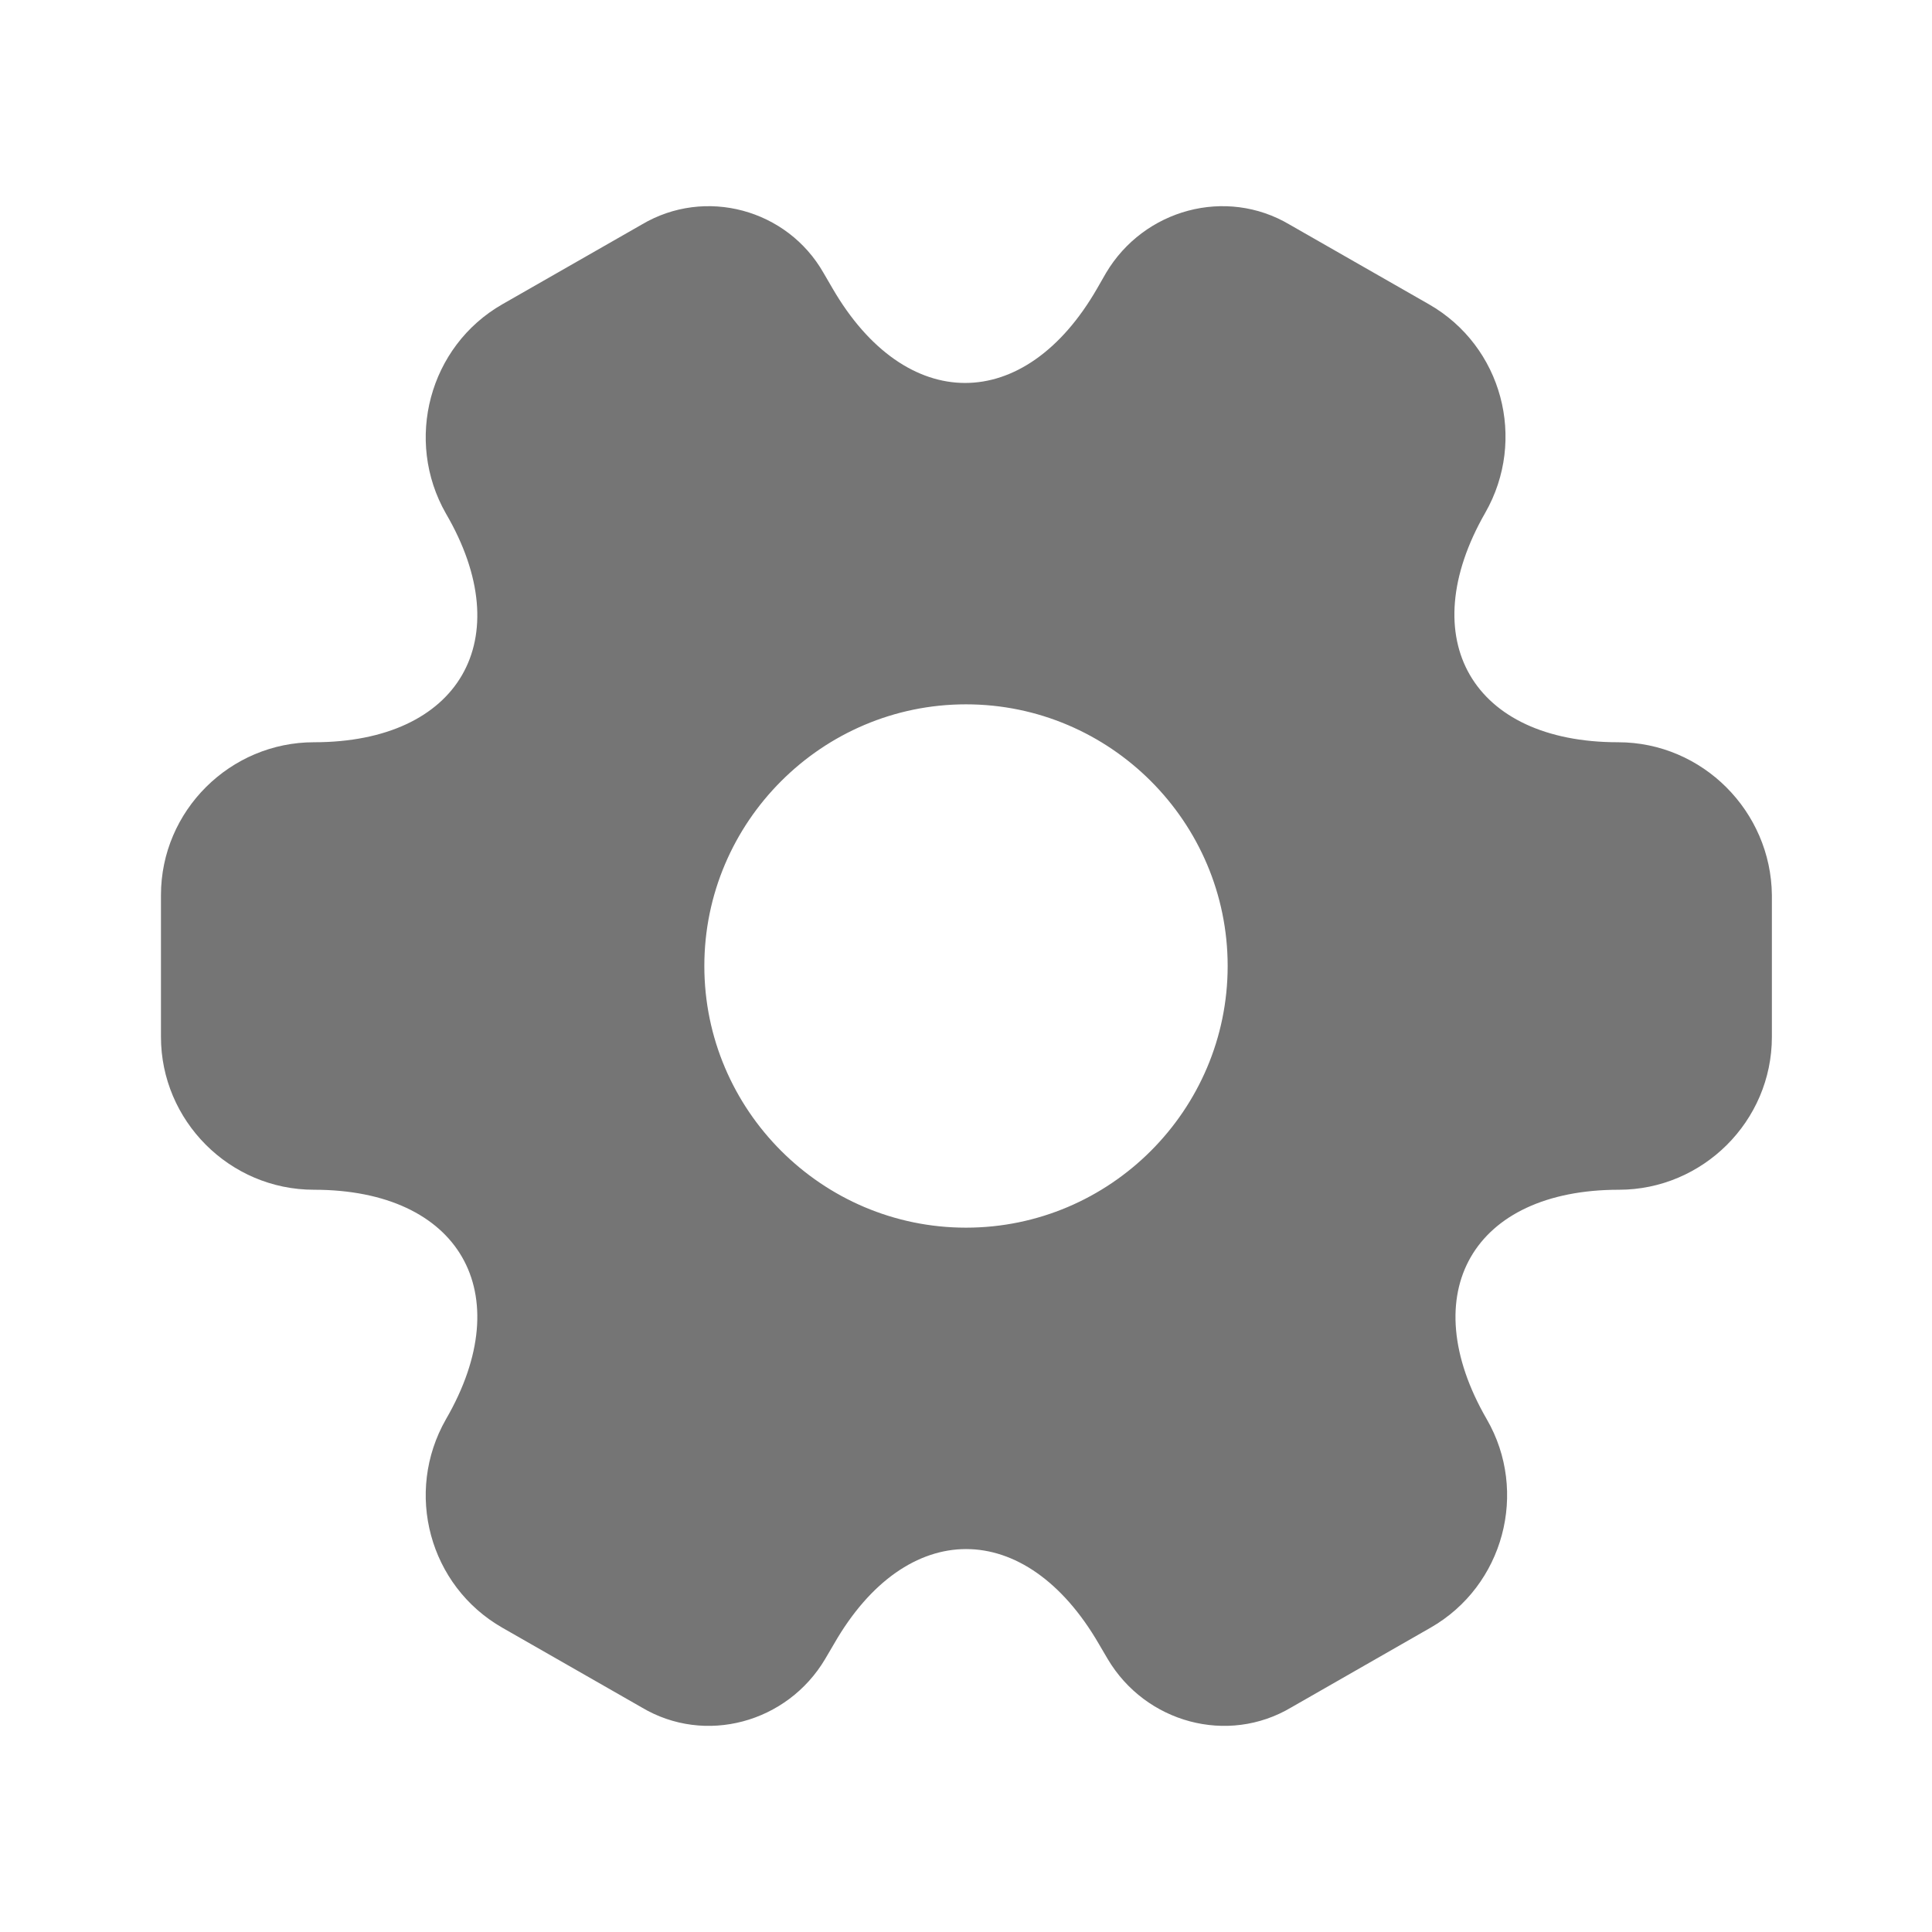 <svg width="16" height="16" viewBox="0 0 16 16" fill="none" xmlns="http://www.w3.org/2000/svg">
<path d="M13.4 6.147C12.194 6.147 11.7 5.293 12.3 4.247C12.647 3.64 12.44 2.867 11.834 2.52L10.68 1.86C10.153 1.547 9.473 1.733 9.16 2.26L9.087 2.387C8.487 3.433 7.5 3.433 6.894 2.387L6.82 2.26C6.52 1.733 5.84 1.547 5.314 1.86L4.16 2.52C3.554 2.867 3.347 3.647 3.693 4.253C4.3 5.293 3.807 6.147 2.6 6.147C1.907 6.147 1.333 6.713 1.333 7.413V8.587C1.333 9.28 1.9 9.853 2.6 9.853C3.807 9.853 4.3 10.707 3.693 11.754C3.347 12.36 3.554 13.133 4.16 13.48L5.314 14.14C5.84 14.454 6.52 14.267 6.833 13.74L6.907 13.614C7.507 12.567 8.493 12.567 9.1 13.614L9.174 13.74C9.487 14.267 10.167 14.454 10.694 14.14L11.847 13.48C12.454 13.133 12.66 12.354 12.313 11.754C11.707 10.707 12.2 9.853 13.407 9.853C14.1 9.853 14.674 9.287 14.674 8.587V7.413C14.667 6.72 14.1 6.147 13.4 6.147ZM8 10.167C6.807 10.167 5.833 9.193 5.833 8C5.833 6.807 6.807 5.833 8 5.833C9.194 5.833 10.167 6.807 10.167 8C10.167 9.193 9.194 10.167 8 10.167Z" fill="#757575"/>
</svg>
